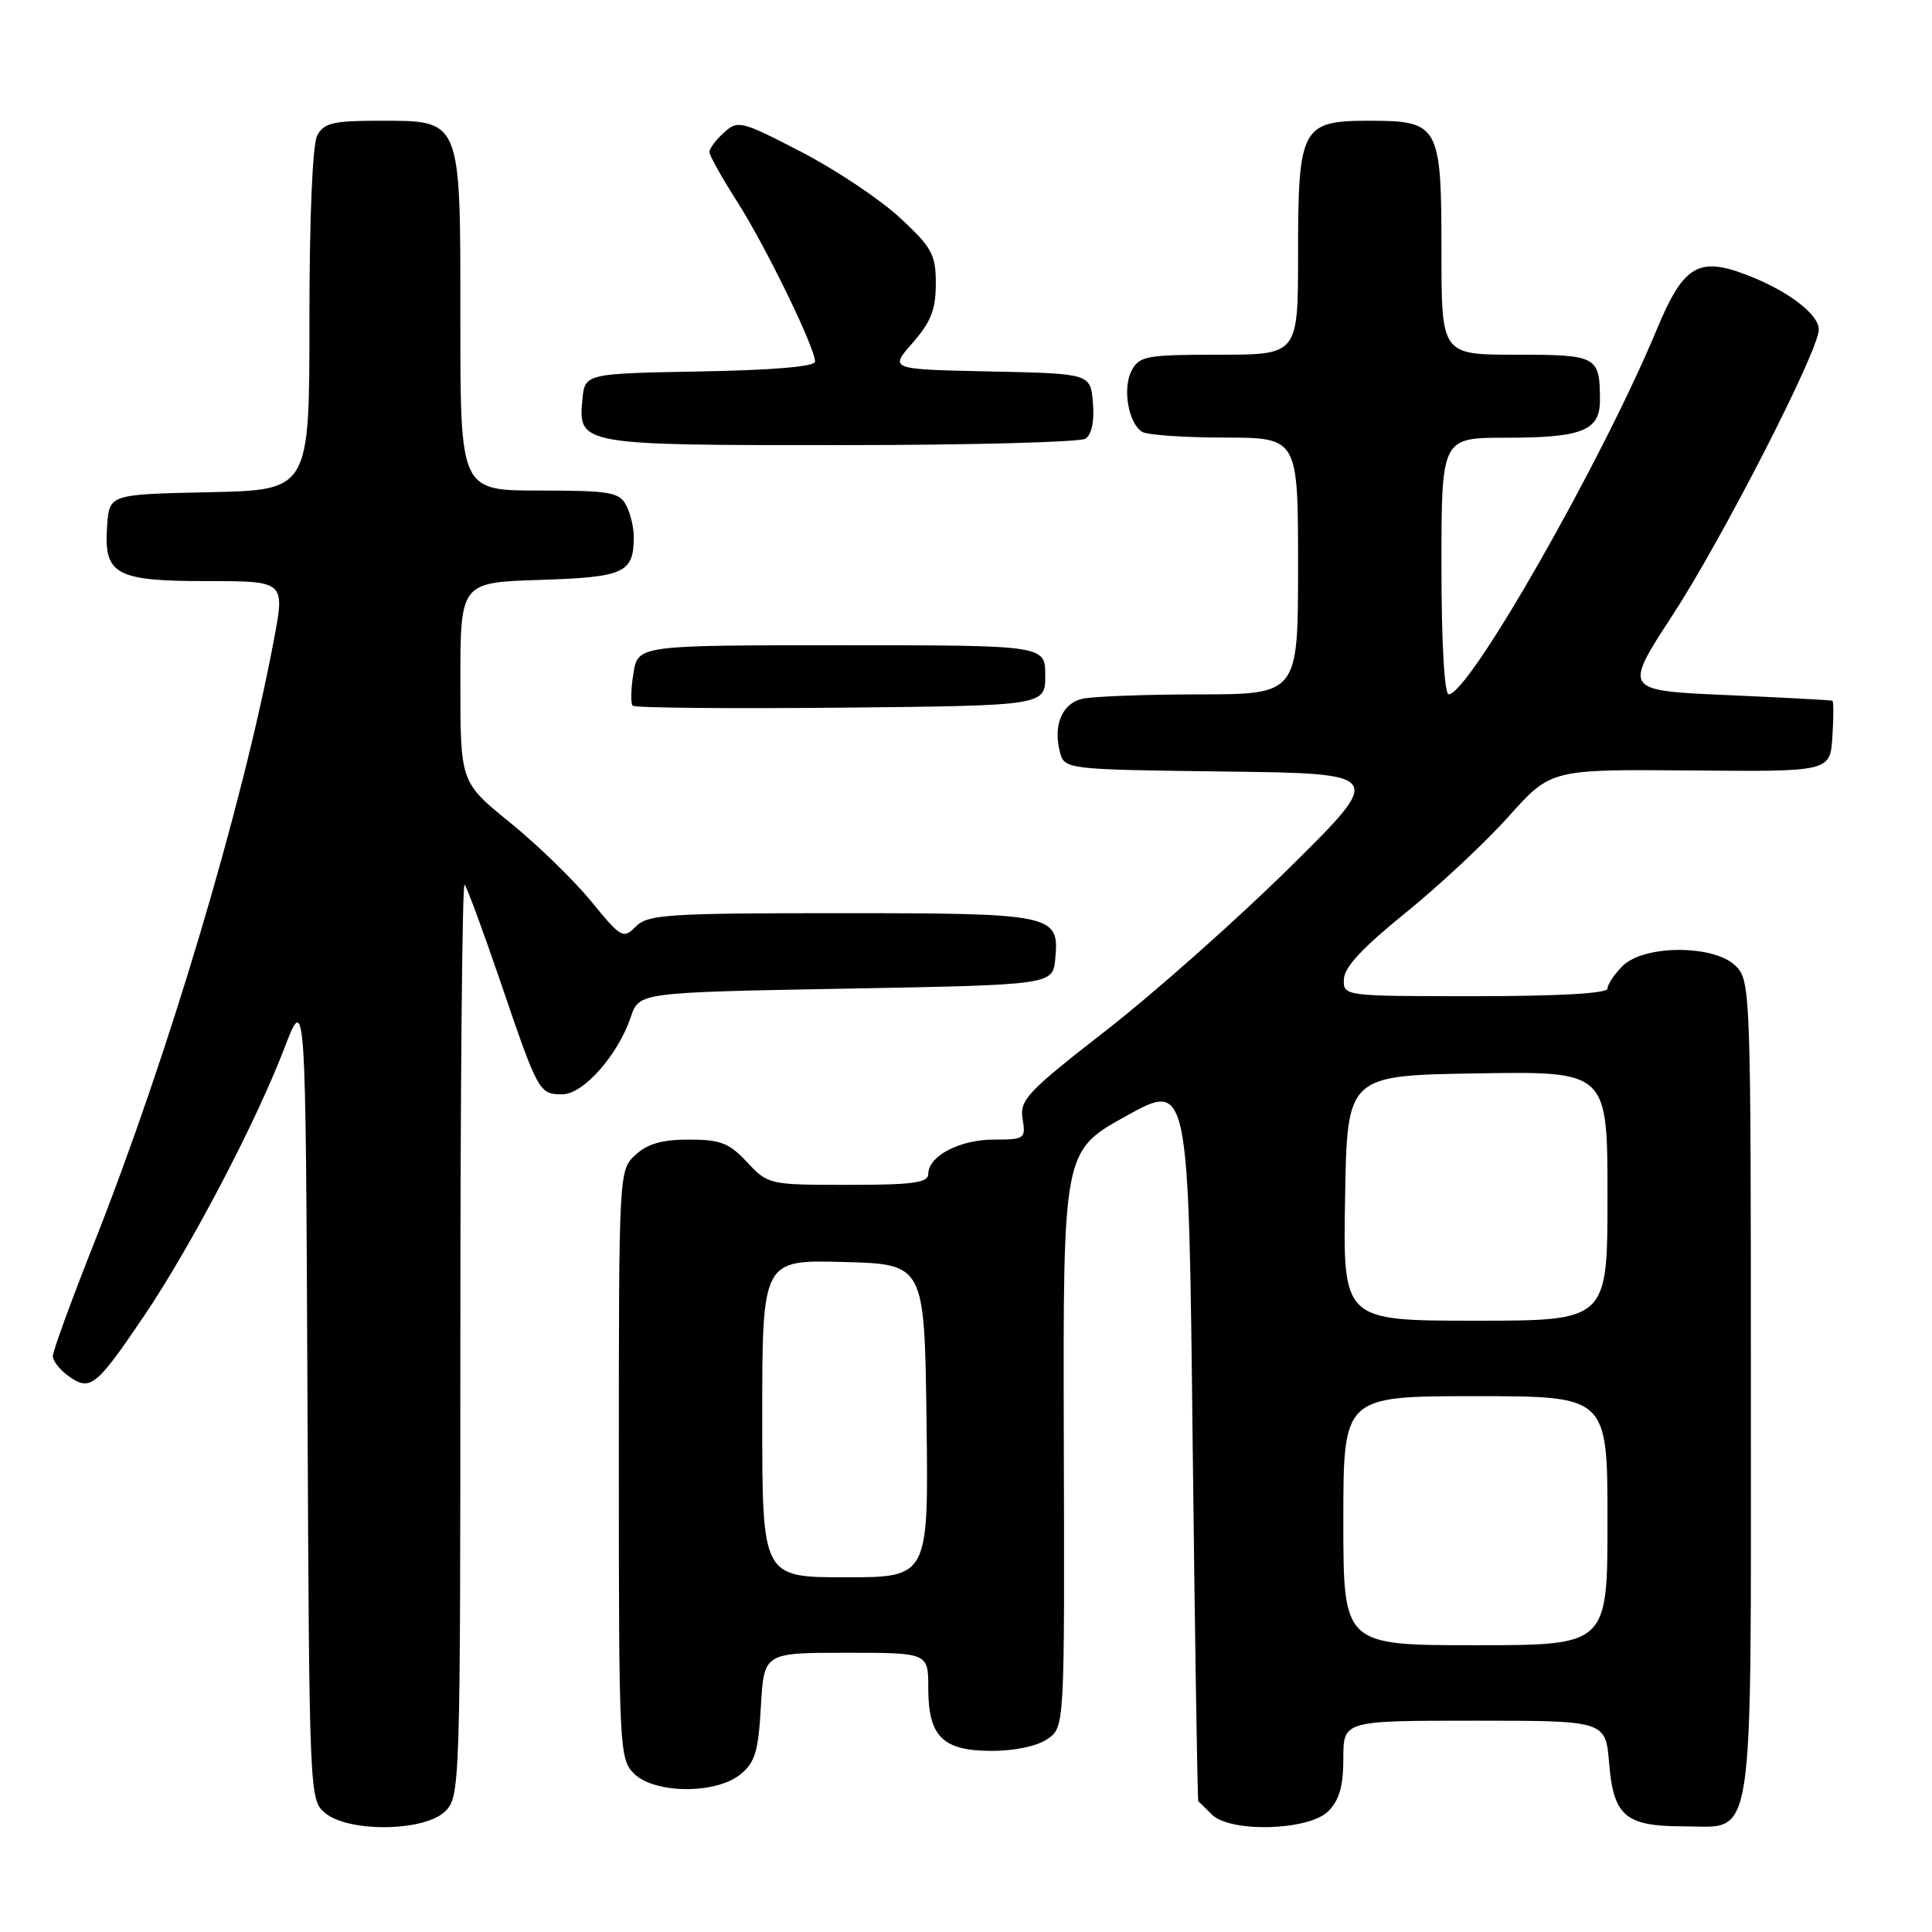 <?xml version="1.0" encoding="UTF-8" standalone="no"?>
<!DOCTYPE svg PUBLIC "-//W3C//DTD SVG 1.1//EN" "http://www.w3.org/Graphics/SVG/1.1/DTD/svg11.dtd" >
<svg xmlns="http://www.w3.org/2000/svg" xmlns:xlink="http://www.w3.org/1999/xlink" version="1.1" viewBox="0 0 256 256">
 <g >
 <path fill="currentColor"
d=" M 59.00 240.00 C 60.96 238.04 61.00 236.67 61.00 177.33 C 61.00 143.97 61.25 116.92 61.56 117.22 C 61.86 117.53 64.01 123.34 66.33 130.14 C 71.33 144.81 71.44 145.00 74.52 145.00 C 77.29 145.00 81.88 139.81 83.58 134.76 C 84.68 131.50 84.68 131.50 112.09 131.00 C 139.50 130.50 139.50 130.50 139.83 127.04 C 140.39 121.16 139.62 121.00 111.31 121.00 C 88.45 121.00 85.83 121.17 84.25 122.77 C 82.58 124.45 82.31 124.30 78.33 119.43 C 76.03 116.62 71.19 111.92 67.58 108.99 C 61.00 103.65 61.00 103.65 61.00 90.42 C 61.00 77.18 61.00 77.18 71.54 76.84 C 82.75 76.48 83.95 75.93 83.98 71.18 C 83.99 69.91 83.53 68.00 82.96 66.93 C 82.04 65.21 80.79 65.00 71.46 65.00 C 61.00 65.00 61.00 65.00 61.00 42.50 C 61.00 15.42 61.24 16.00 50.04 16.00 C 44.17 16.00 42.91 16.31 42.04 17.93 C 41.41 19.10 41.00 28.78 41.00 42.41 C 41.00 64.94 41.00 64.94 27.75 65.22 C 14.50 65.50 14.50 65.50 14.20 69.63 C 13.72 76.15 15.25 77.00 27.45 77.00 C 37.76 77.00 37.76 77.00 36.30 84.75 C 32.15 106.85 22.29 139.90 12.43 164.80 C 9.45 172.33 7.00 179.04 7.00 179.69 C 7.00 180.35 7.98 181.57 9.18 182.41 C 11.97 184.37 12.78 183.71 19.14 174.29 C 25.31 165.15 33.88 148.79 37.63 139.01 C 40.50 131.53 40.50 131.53 40.74 185.01 C 40.98 238.14 41.00 238.51 43.10 240.25 C 46.24 242.84 56.31 242.69 59.00 240.00 Z  M 176.00 240.00 C 177.47 238.53 178.00 236.67 178.00 233.00 C 178.00 228.00 178.00 228.00 195.38 228.00 C 212.75 228.00 212.75 228.00 213.22 233.65 C 213.80 240.67 215.38 242.00 223.13 242.00 C 232.60 242.00 232.00 245.91 232.00 183.78 C 232.00 131.33 231.95 129.95 230.00 128.00 C 227.16 125.16 217.84 125.16 215.00 128.00 C 213.90 129.10 213.00 130.45 213.00 131.00 C 213.00 131.63 206.50 132.00 195.50 132.00 C 178.00 132.00 178.00 132.00 178.07 129.75 C 178.11 128.18 180.57 125.54 186.19 121.00 C 190.62 117.42 196.78 111.67 199.88 108.21 C 205.50 101.93 205.50 101.93 224.00 102.09 C 242.50 102.26 242.50 102.26 242.80 97.63 C 242.97 95.08 242.97 92.93 242.80 92.85 C 242.64 92.77 236.34 92.43 228.80 92.10 C 215.11 91.50 215.11 91.50 221.63 81.50 C 228.25 71.35 241.00 46.45 241.00 43.67 C 241.00 41.62 236.87 38.50 231.41 36.41 C 225.04 33.98 223.05 35.19 219.54 43.64 C 212.26 61.15 194.66 92.00 191.96 92.00 C 191.39 92.00 191.00 85.13 191.00 75.00 C 191.00 58.00 191.00 58.00 199.57 58.00 C 209.64 58.00 212.00 57.06 212.00 53.05 C 212.00 47.19 211.65 47.00 200.89 47.00 C 191.00 47.00 191.00 47.00 191.00 33.33 C 191.00 16.55 190.70 16.00 181.40 16.00 C 172.45 16.00 172.00 16.86 172.00 33.72 C 172.00 47.00 172.00 47.00 161.54 47.00 C 151.94 47.00 150.98 47.17 149.95 49.09 C 148.71 51.41 149.50 56.06 151.33 57.22 C 151.97 57.63 156.89 57.98 162.25 57.98 C 172.00 58.00 172.00 58.00 172.00 75.00 C 172.00 92.00 172.00 92.00 158.75 92.01 C 151.46 92.02 144.50 92.29 143.28 92.62 C 140.71 93.31 139.56 96.11 140.42 99.55 C 141.03 101.96 141.03 101.96 162.26 102.23 C 183.50 102.50 183.50 102.50 170.84 115.00 C 163.87 121.88 152.97 131.55 146.61 136.50 C 136.10 144.68 135.09 145.75 135.50 148.25 C 135.93 150.89 135.78 151.00 131.70 151.00 C 127.16 151.00 123.00 153.18 123.00 155.56 C 123.00 156.72 120.97 157.00 112.40 157.00 C 101.91 157.00 101.77 156.97 99.00 154.00 C 96.62 151.45 95.45 151.00 91.29 151.00 C 87.73 151.00 85.77 151.56 84.19 153.04 C 82.01 155.07 82.00 155.25 82.00 194.04 C 82.00 231.67 82.07 233.07 84.00 235.00 C 86.70 237.70 94.83 237.77 98.10 235.12 C 100.04 233.55 100.49 232.09 100.82 226.12 C 101.23 219.00 101.23 219.00 112.11 219.00 C 123.00 219.00 123.00 219.00 123.00 223.67 C 123.00 230.12 124.91 232.00 131.43 232.00 C 134.48 232.00 137.47 231.36 138.81 230.42 C 141.07 228.84 141.07 228.84 140.96 190.68 C 140.86 152.52 140.86 152.52 149.18 147.90 C 157.50 143.28 157.50 143.28 158.03 190.89 C 158.33 217.08 158.67 238.58 158.78 238.68 C 158.90 238.78 159.71 239.56 160.57 240.43 C 163.01 242.87 173.42 242.58 176.00 240.00 Z  M 138.50 89.50 C 138.50 85.50 138.50 85.50 111.52 85.50 C 84.53 85.50 84.53 85.50 83.93 89.24 C 83.59 91.30 83.55 93.22 83.84 93.51 C 84.13 93.80 96.55 93.91 111.43 93.77 C 138.50 93.50 138.50 93.50 138.50 89.50 Z  M 143.82 58.13 C 144.65 57.61 145.02 55.84 144.82 53.40 C 144.50 49.50 144.50 49.50 131.17 49.22 C 117.84 48.94 117.84 48.94 120.92 45.44 C 123.35 42.68 124.00 41.01 124.00 37.60 C 124.00 33.72 123.51 32.81 119.25 28.86 C 116.64 26.43 110.75 22.50 106.18 20.13 C 98.20 16.00 97.77 15.89 95.93 17.57 C 94.87 18.53 94.00 19.68 94.00 20.14 C 94.00 20.59 95.64 23.53 97.65 26.67 C 101.42 32.56 108.00 46.07 108.00 47.91 C 108.00 48.57 102.46 49.05 92.75 49.22 C 77.50 49.50 77.50 49.50 77.17 52.96 C 76.60 58.95 76.87 59.00 111.44 58.98 C 128.52 58.98 143.09 58.59 143.82 58.13 Z  M 178.00 201.50 C 178.00 185.00 178.00 185.00 195.50 185.00 C 213.00 185.00 213.00 185.00 213.00 201.50 C 213.00 218.00 213.00 218.00 195.50 218.00 C 178.00 218.00 178.00 218.00 178.00 201.50 Z  M 101.00 187.97 C 101.00 166.93 101.00 166.93 111.75 167.22 C 122.50 167.50 122.50 167.50 122.77 188.25 C 123.04 209.00 123.04 209.00 112.02 209.00 C 101.00 209.00 101.00 209.00 101.00 187.97 Z  M 178.23 158.75 C 178.50 142.50 178.50 142.50 195.75 142.23 C 213.00 141.95 213.00 141.95 213.00 158.48 C 213.00 175.00 213.00 175.00 195.48 175.00 C 177.95 175.00 177.95 175.00 178.23 158.75 Z "/>
</g>
</svg>
